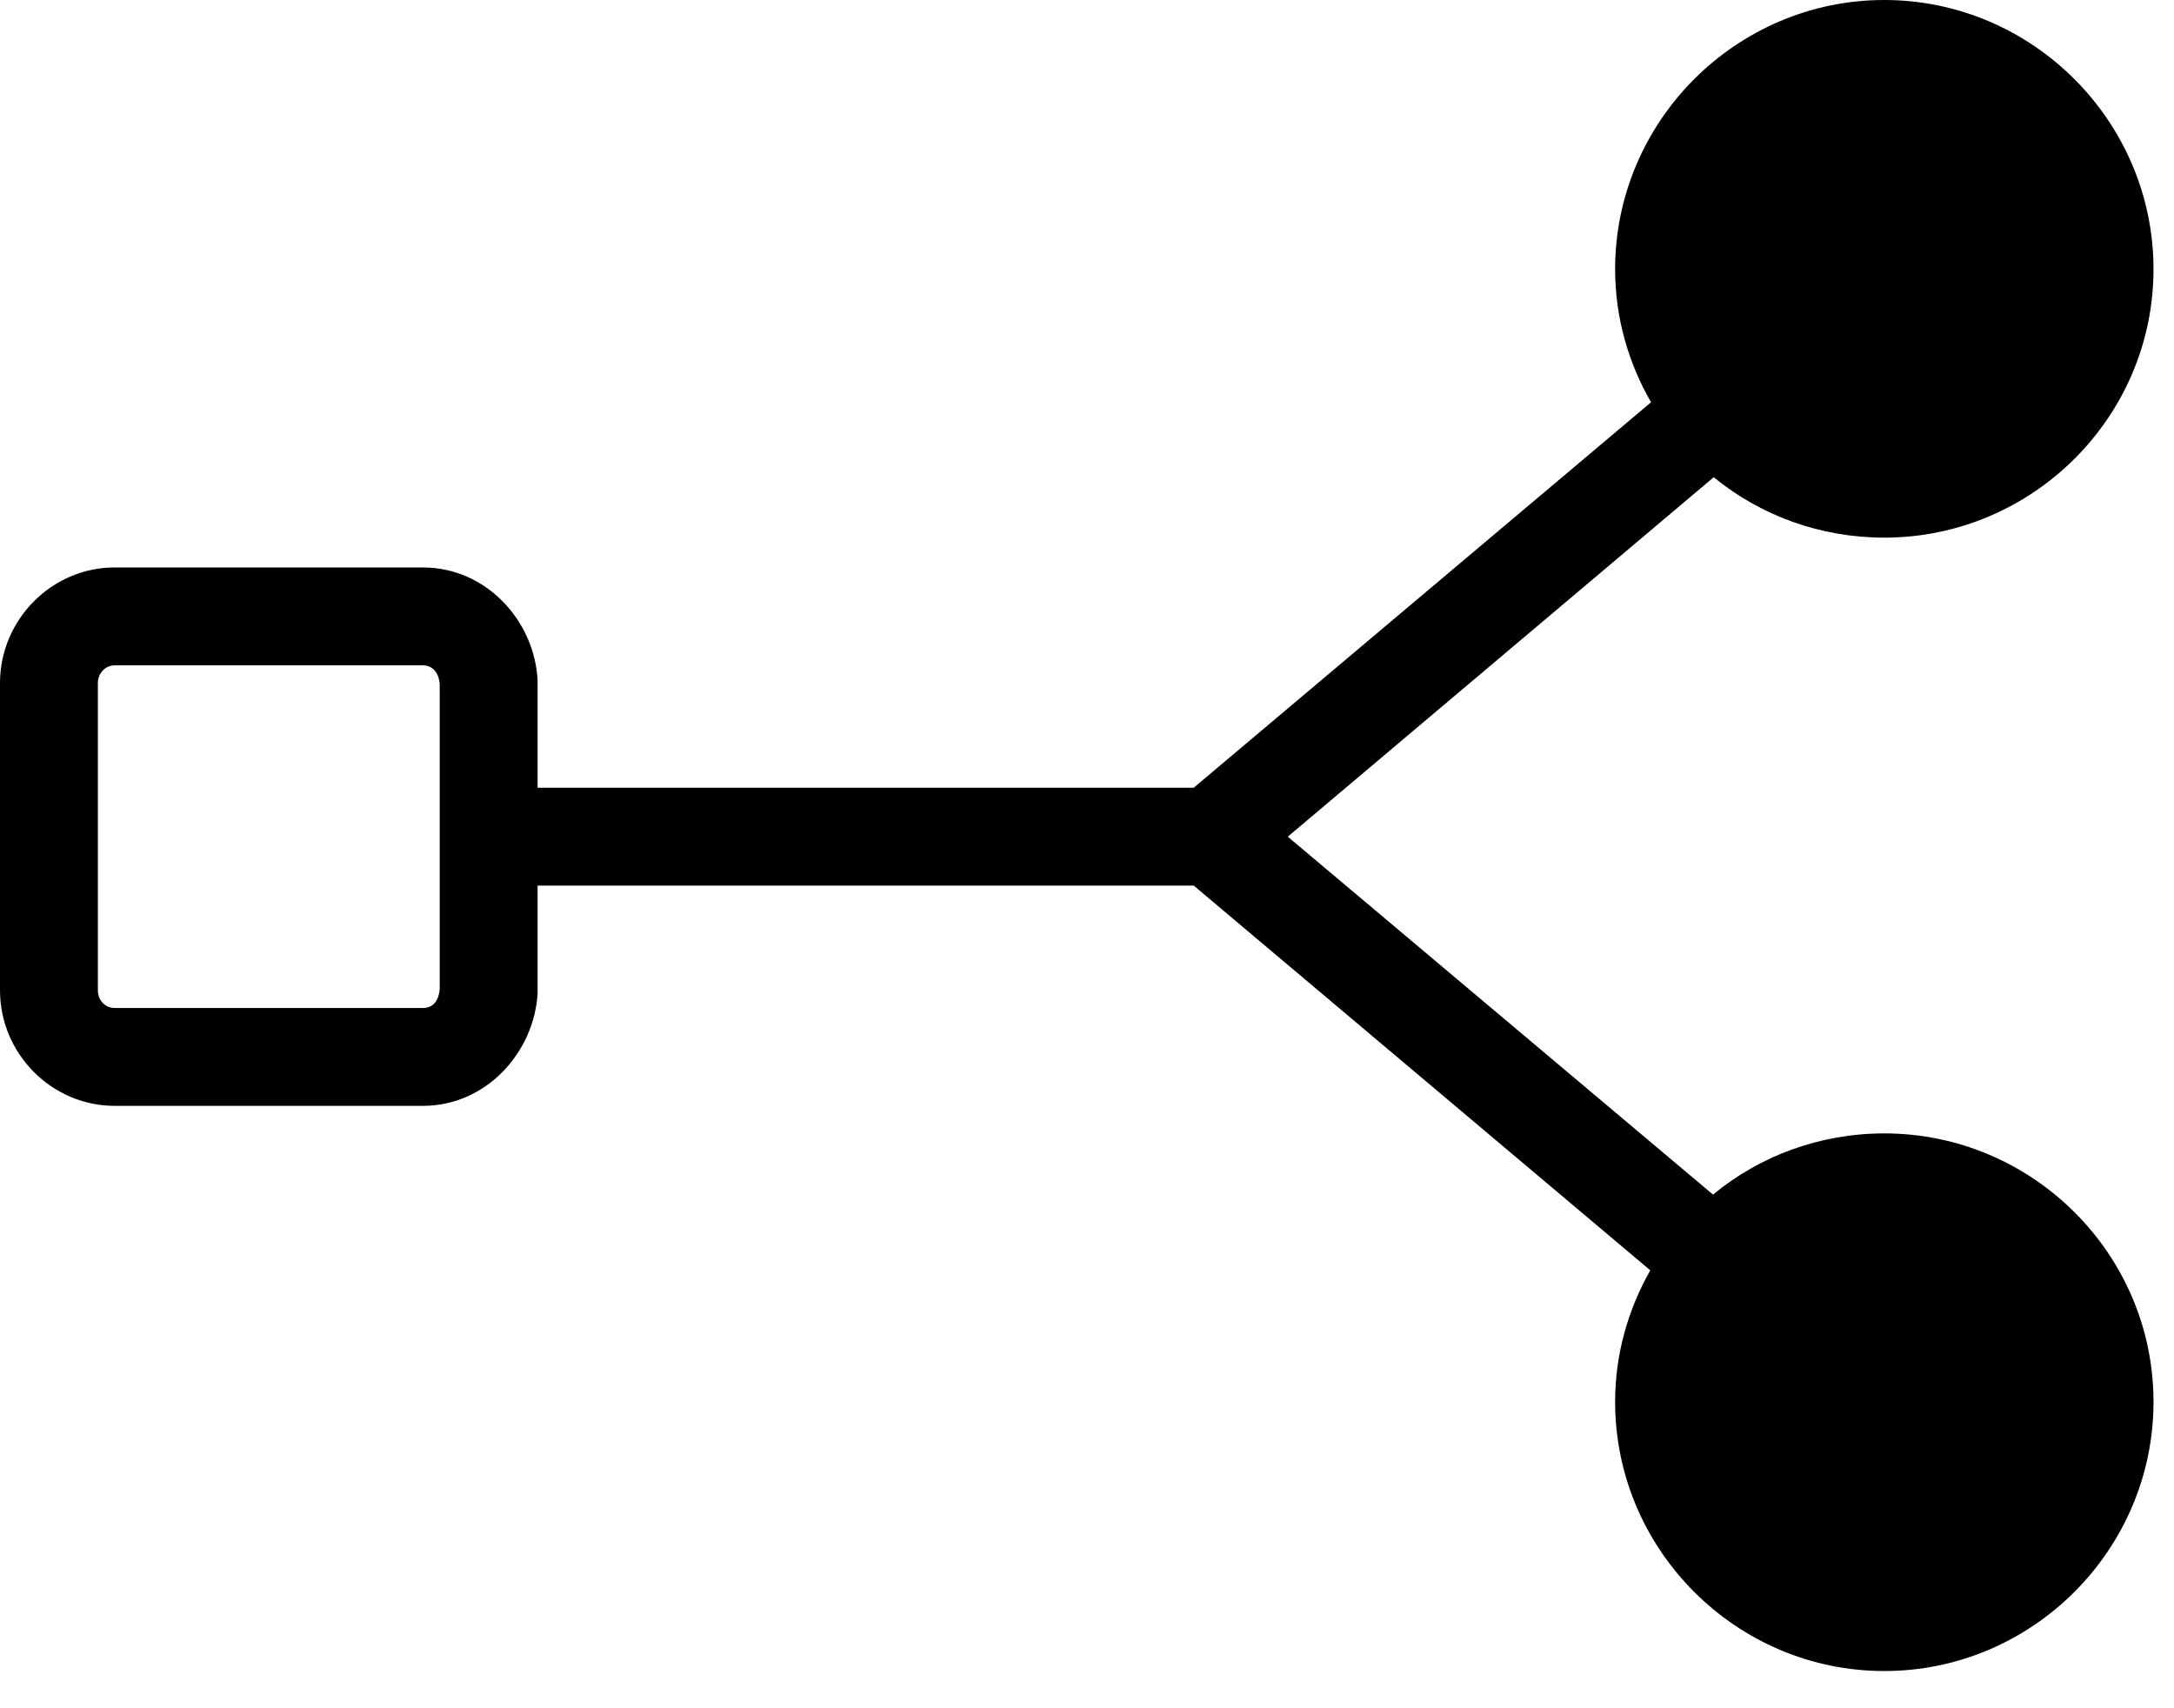 <svg width="42" height="33" viewBox="0 0 42 33" fill="none" xmlns="http://www.w3.org/2000/svg">
<path fill-rule="evenodd" clip-rule="evenodd" d="M36.403 0C33.544 0 31.203 2.342 31.203 5.2C31.203 6.137 31.459 7.01 31.897 7.771L23.062 15.217H10.386V13.193C10.386 13.178 10.386 13.164 10.386 13.149C10.331 11.99 9.39 10.962 8.17 10.962H2.216C0.996 10.962 0 11.975 0 13.193V19.132C0 20.352 0.996 21.363 2.216 21.363H8.17C9.39 21.363 10.317 20.336 10.386 19.192C10.387 19.172 10.387 19.152 10.386 19.132V17.108H23.062L31.882 24.54C31.455 25.294 31.203 26.156 31.203 27.081C31.203 29.94 33.544 32.281 36.403 32.281C39.262 32.281 41.604 29.94 41.604 27.081C41.604 24.222 39.262 21.895 36.403 21.895C35.152 21.895 33.993 22.334 33.094 23.077L24.879 16.163L33.108 9.219C34.005 9.954 35.16 10.386 36.403 10.386C39.262 10.386 41.604 8.059 41.604 5.2C41.604 2.342 39.262 0 36.403 0ZM2.216 12.853H8.17C8.354 12.853 8.48 12.991 8.495 13.223V19.103C8.474 19.353 8.353 19.472 8.17 19.472H2.216C2.028 19.472 1.891 19.32 1.891 19.132V13.193C1.891 13.014 2.028 12.853 2.216 12.853Z" fill="black"/>
</svg>
